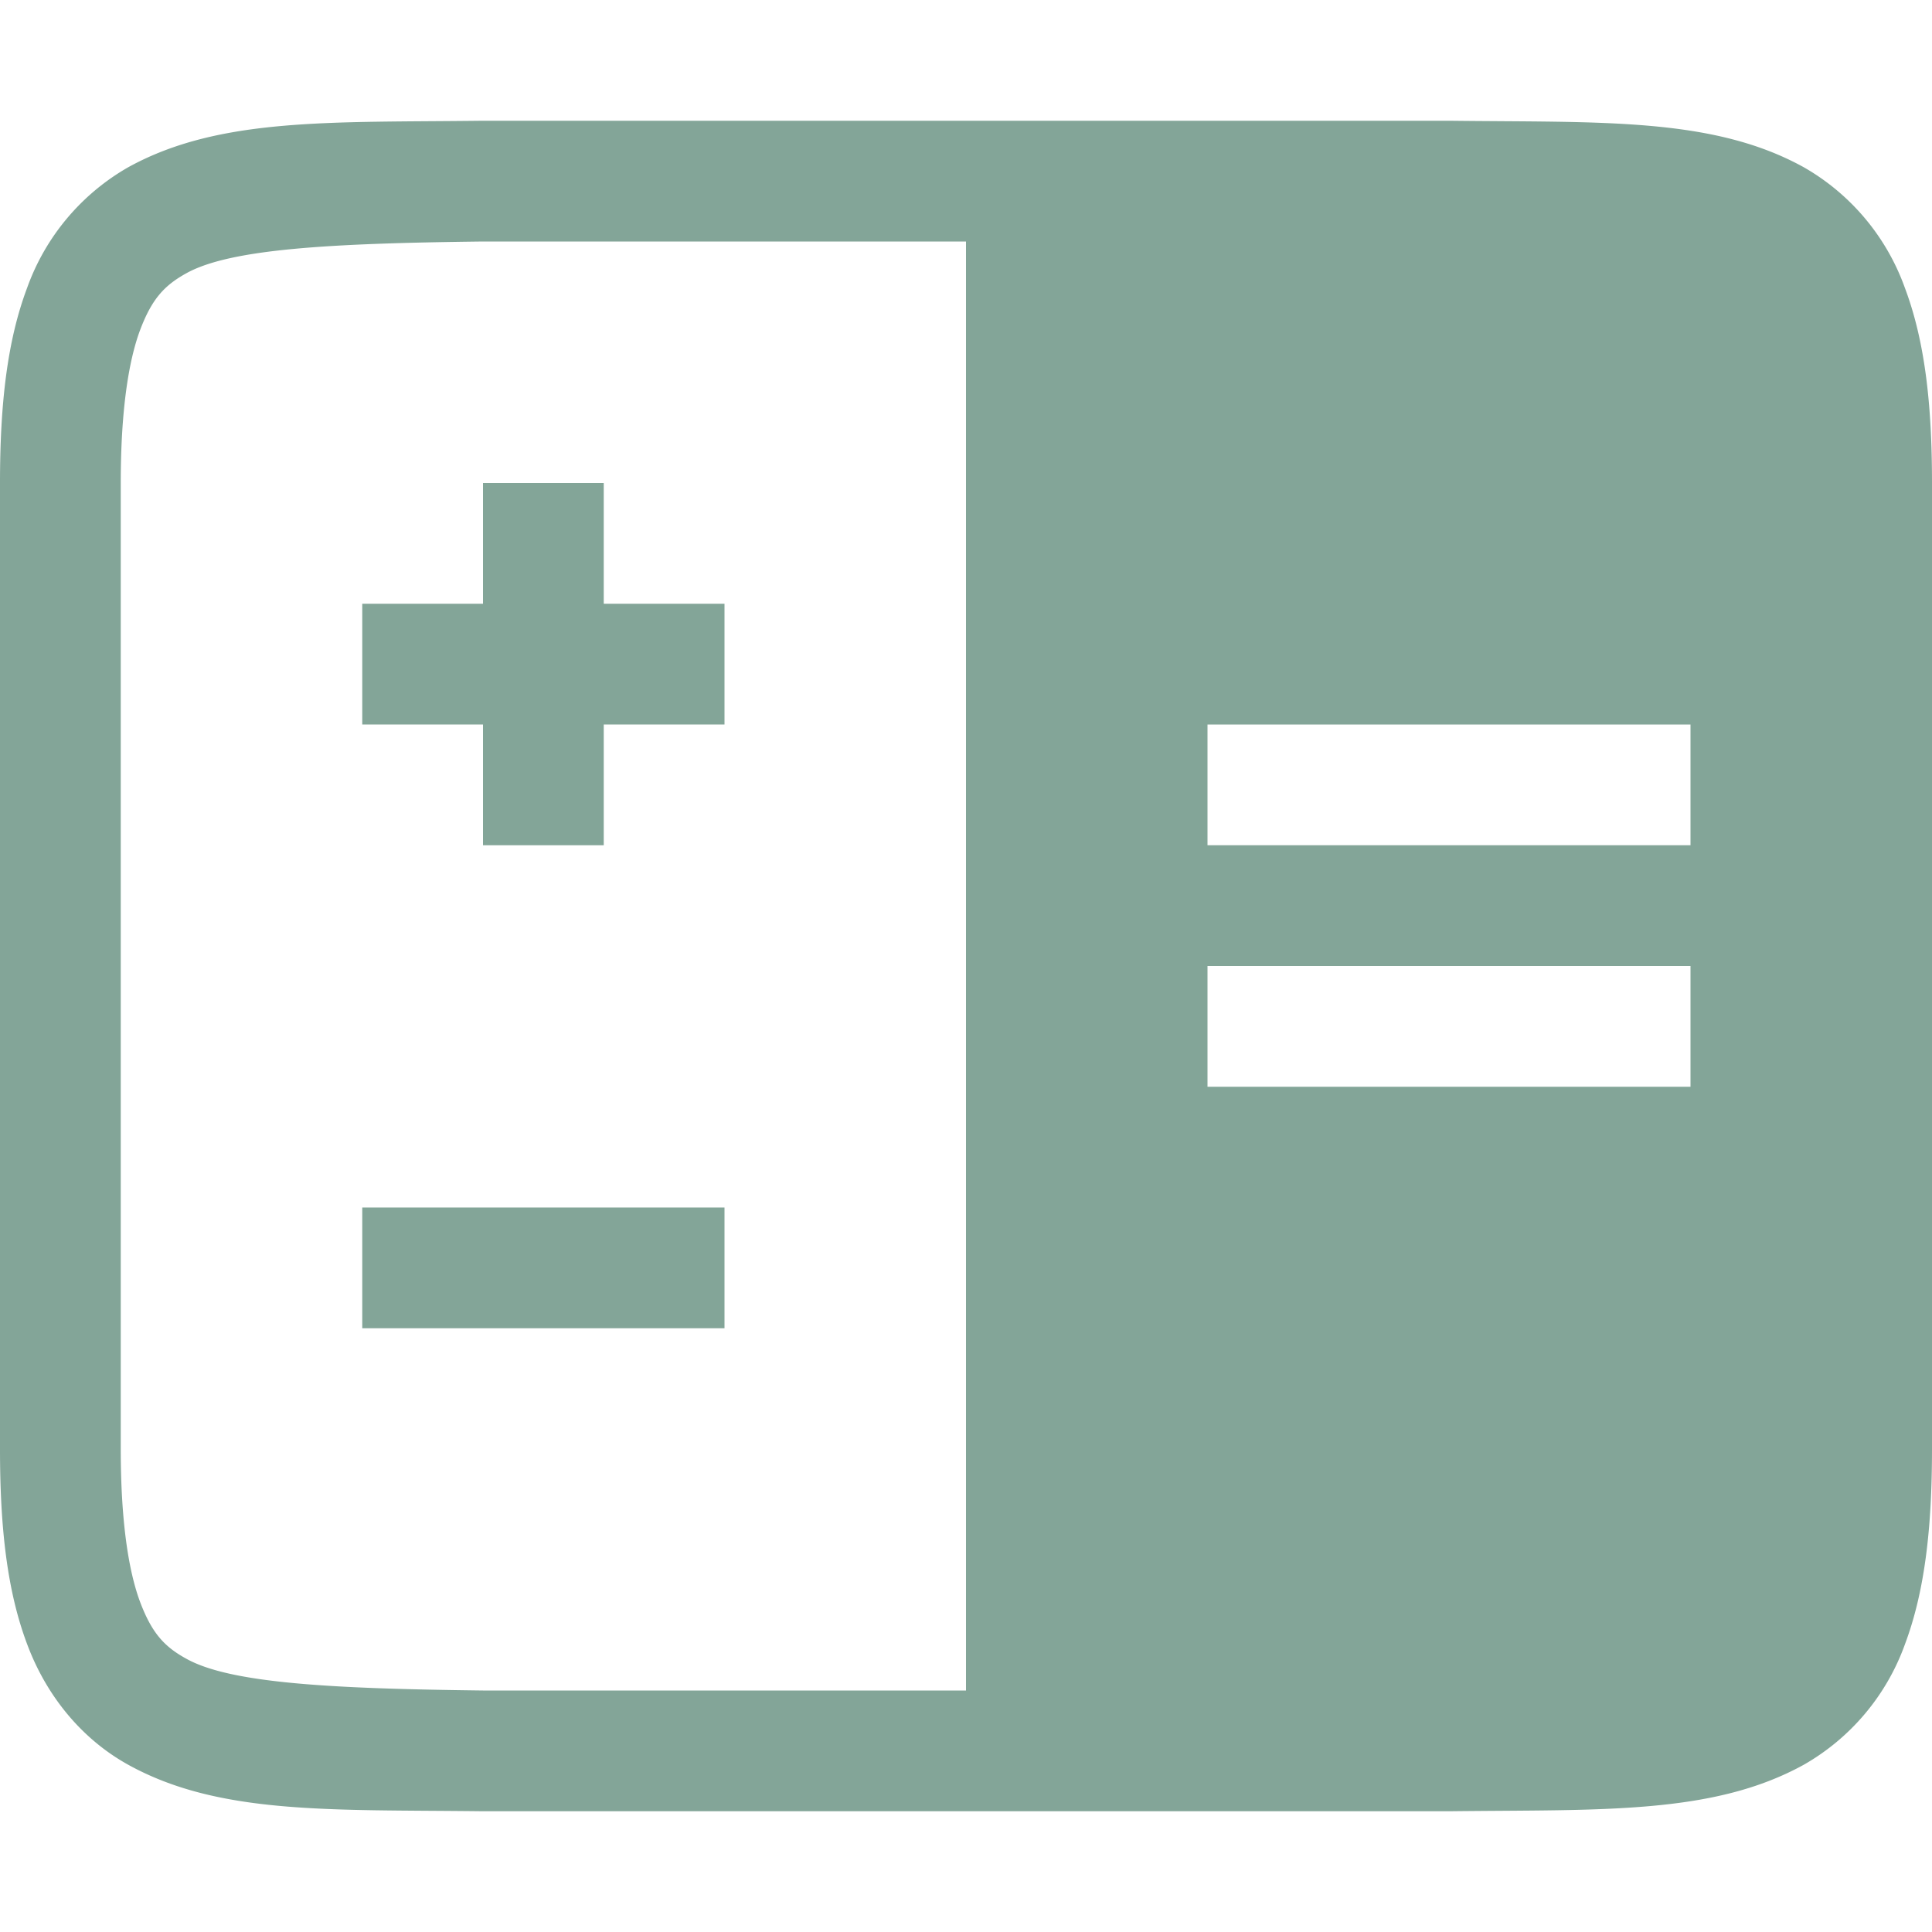 <svg xmlns="http://www.w3.org/2000/svg" width="16" height="16">
 <g transform="translate(-472 -200)">
  <path fill="#83a598" d="M475.994 201c-1.258.015-2.179-.03-2.932.385a1.88 1.88 0 0 0-.837.998c-.165.438-.225.96-.225 1.617v8c0 .658.06 1.179.225 1.617.164.439.461.79.837.998.753.416 1.674.37 2.932.385H484.006c1.258-.015 2.179.03 2.932-.385a1.88 1.88 0 0 0 .838-.998c.164-.438.224-.96.224-1.617v-8c0-.658-.06-1.179-.225-1.617a1.88 1.88 0 0 0-.837-.998c-.753-.416-1.674-.37-2.932-.385h-8.008zm.006 1h4v12h-4c-1.259-.015-2.09-.06-2.455-.262-.183-.1-.287-.212-.385-.472-.097-.26-.16-.674-.16-1.266v-8c0-.592.063-1.006.16-1.266.098-.26.202-.371.385-.472.366-.202 1.196-.247 2.455-.262zm6 4h4v1h-4zm0 2h4v1h-4z" color="#000" font-family="sans-serif" font-weight="400" overflow="visible"/>
  <rect fill="#83a598" width="3" height="1" x="475" y="205" color="#83a598" overflow="visible"/>
  <rect fill="#83a598" width="3" height="1" x="204" y="-477" color="#83a598" overflow="visible" transform="rotate(90)"/>
  <rect fill="#83a598" width="3" height="1" x="475" y="210" color="#83a598" overflow="visible"/>
 </g>
</svg>
